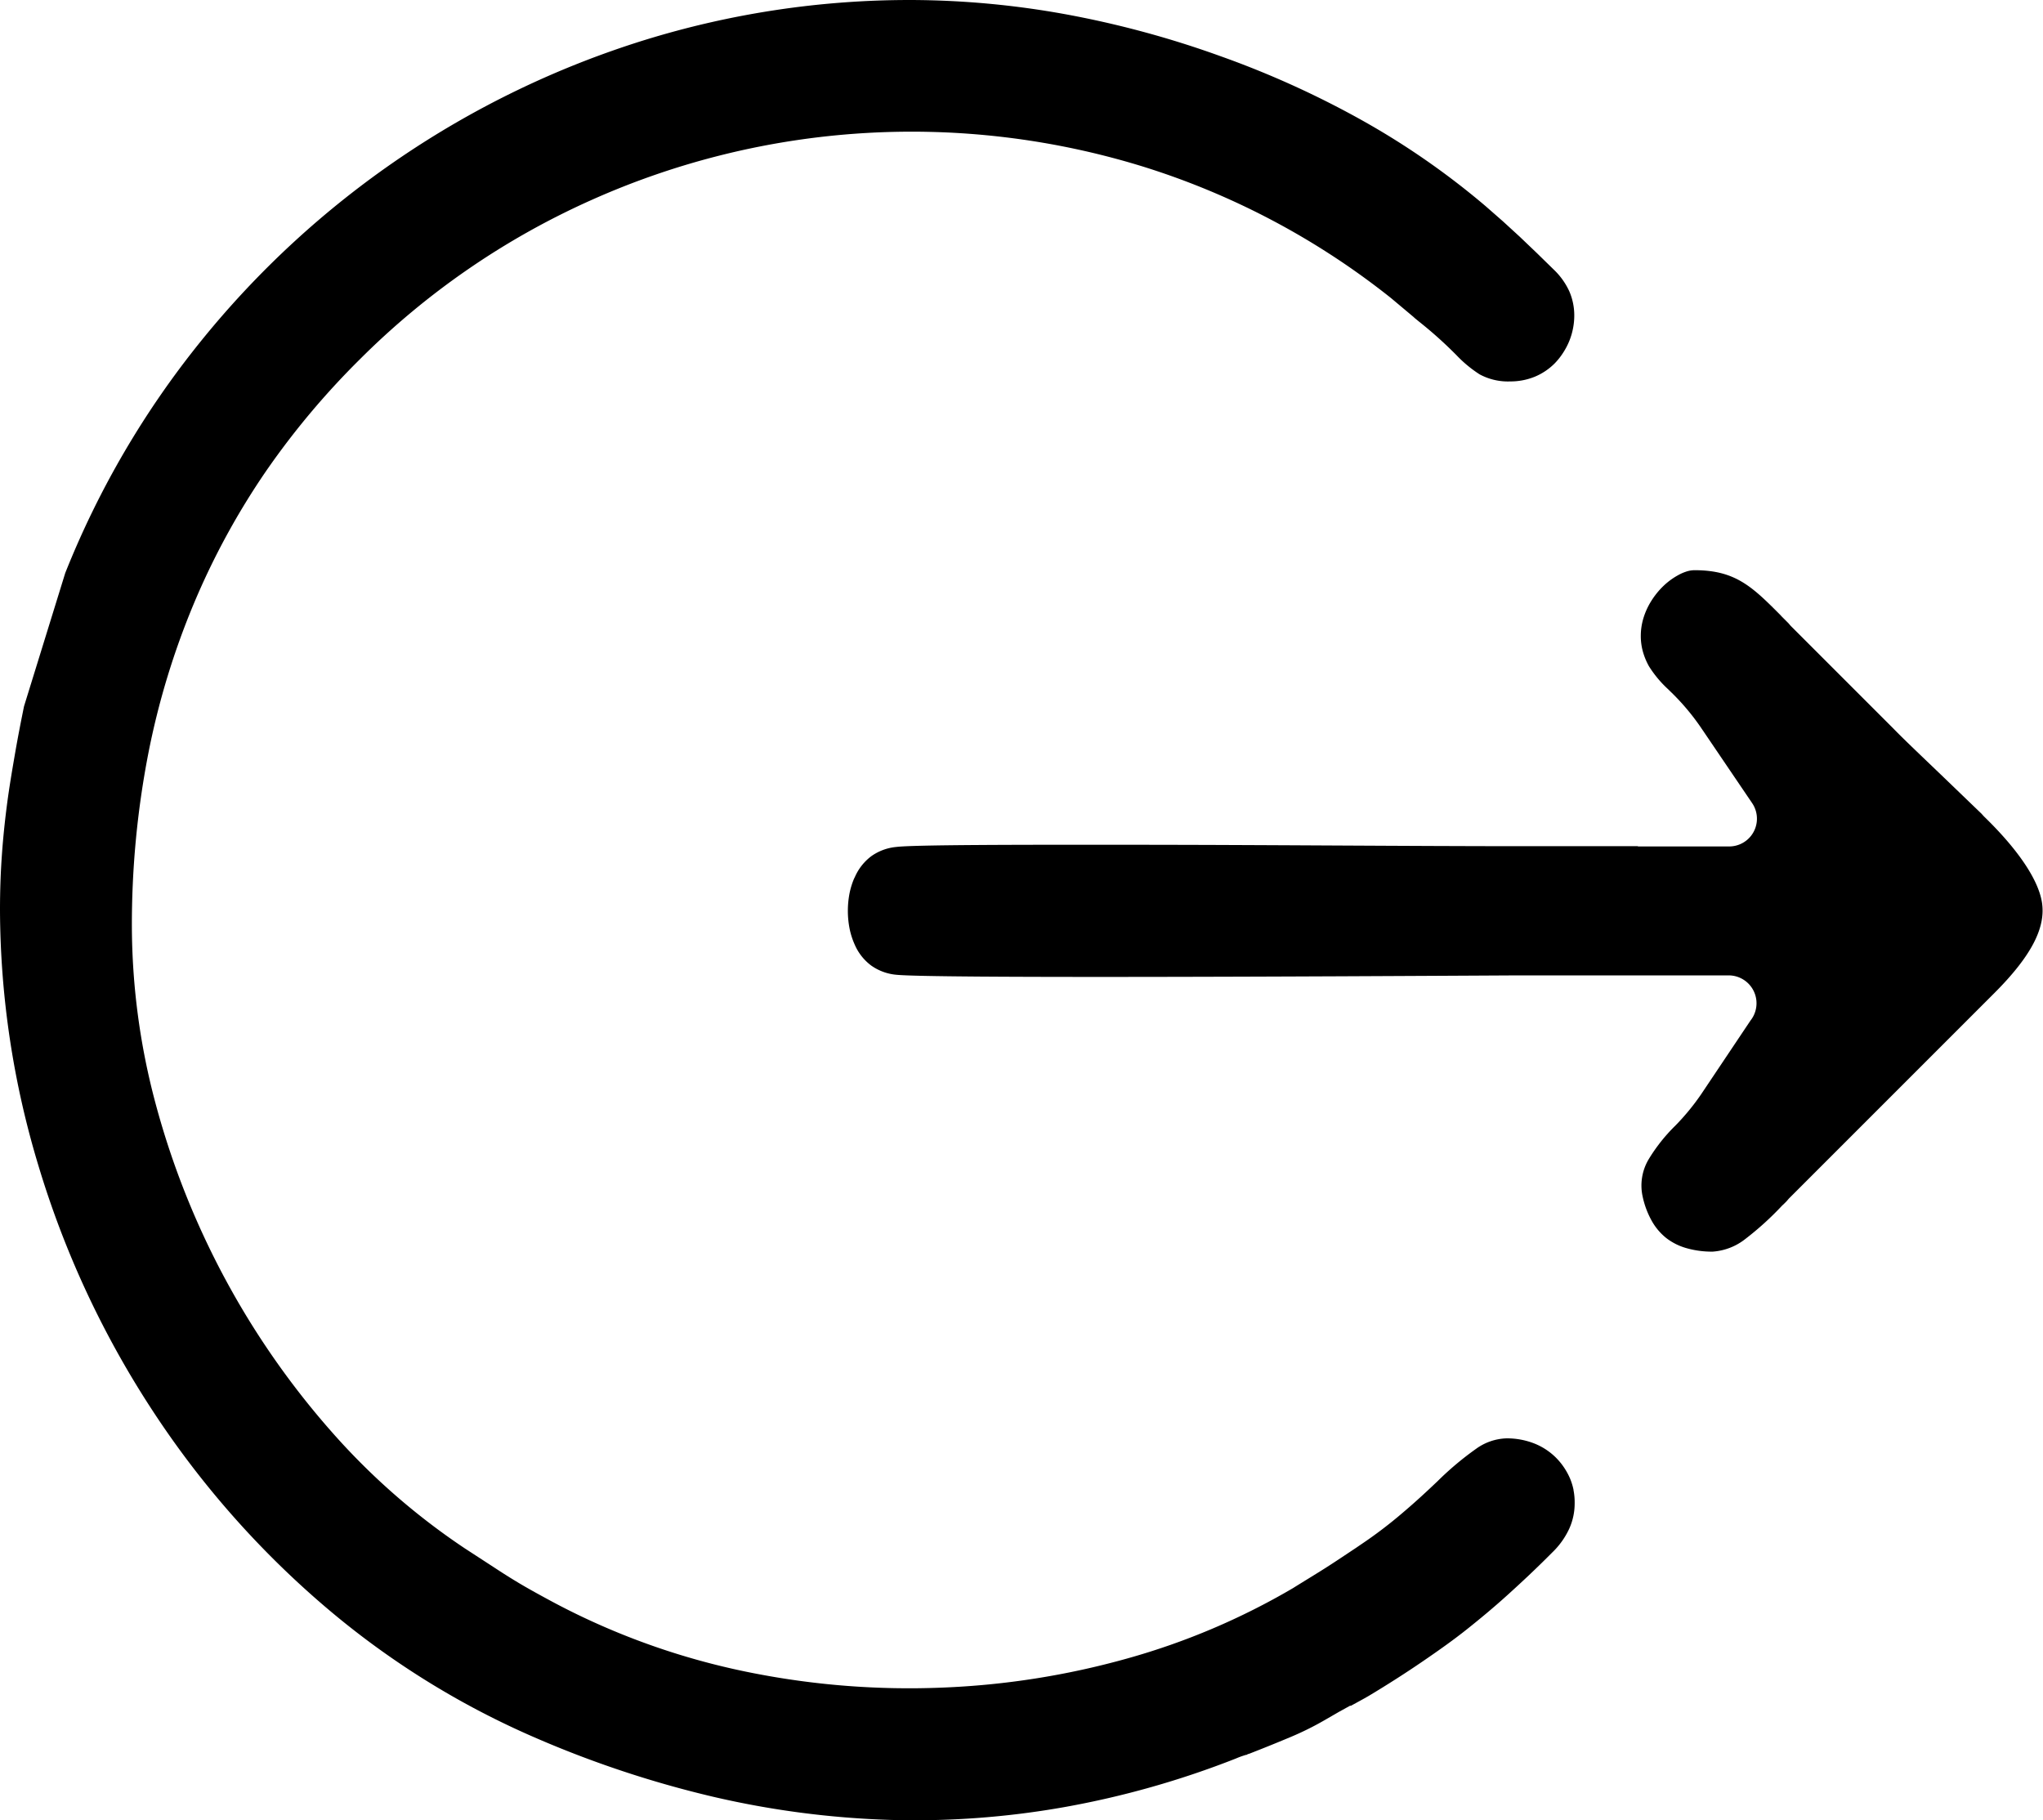 <svg xmlns="http://www.w3.org/2000/svg" viewBox="0 0 159.09 141.73"><defs><style>.cls-1{fill-rule:evenodd;}</style></defs><title>Asset 1</title><g id="Layer_2" data-name="Layer 2"><g id="Layer_1-2" data-name="Layer 1"><path class="cls-1" d="M0,70.86A69.39,69.39,0,0,0,3,90.79a73.19,73.19,0,0,0,8.62,18.65,71.62,71.62,0,0,0,13.35,15.37,64.79,64.79,0,0,0,16.62,10.46A81.83,81.83,0,0,0,55.5,139.9a70.28,70.28,0,0,0,13.81,1.81,66.58,66.58,0,0,0,13.59-1,70.12,70.12,0,0,0,13.34-3.78,6.47,6.47,0,0,1,.81-.29l.07,0c.07,0-.15,0,.18-.09,1-.39,2-.79,3.19-1.29a23.34,23.34,0,0,0,2.68-1.33l1.09-.63.87-.48.07,0c.61-.33,1.21-.66,1.44-.8,1.48-.89,2.84-1.76,4.17-2.67s2.41-1.68,3.44-2.5,2.1-1.71,3.16-2.67,2.18-2,3.47-3.3a6.12,6.12,0,0,0,1.32-1.85,4.78,4.78,0,0,0,.42-2,4.88,4.88,0,0,0-.09-1V116a4.8,4.8,0,0,0-.26-.85,5.2,5.2,0,0,0-.47-.87,5.1,5.1,0,0,0-.62-.76,5,5,0,0,0-1.7-1.12,5.83,5.83,0,0,0-2.18-.4,4.26,4.26,0,0,0-2.35.81,23.78,23.78,0,0,0-3,2.52c-.82.78-1.68,1.58-2.67,2.42a34.67,34.67,0,0,1-3.34,2.54l-.35.24c-.83.55-1.6,1.07-2.37,1.56s-1.62,1-2.53,1.57a54.34,54.34,0,0,1-12.91,5.48,62.3,62.3,0,0,1-14.46,2.27,63,63,0,0,1-14.62-1.12,56,56,0,0,1-13.44-4.43c-.88-.42-1.72-.85-2.55-1.3s-1.61-.88-2.28-1.28-1.24-.76-2-1.26l-2.23-1.45a53,53,0,0,1-10.41-9.12A63.45,63.45,0,0,1,12.12,85.95a53.81,53.81,0,0,1-1.85-13.72,69.84,69.84,0,0,1,1.26-13.46,60.14,60.14,0,0,1,3.59-11.83,57.71,57.71,0,0,1,5.6-10.26A61.4,61.4,0,0,1,28,28a60.24,60.24,0,0,1,18-12.4A61.07,61.07,0,0,1,89.1,13a59.31,59.31,0,0,1,19.22,10.21l1.74,1.46.12.11.33.27a32.35,32.35,0,0,1,2.8,2.5l0,0h0l.1.1a9.74,9.74,0,0,0,1.81,1.5,4.64,4.64,0,0,0,2.39.55,5,5,0,0,0,1.89-.36,4.76,4.76,0,0,0,1.57-1.05,5.16,5.16,0,0,0,.63-.79,5.49,5.49,0,0,0,.49-.92,5.2,5.2,0,0,0,.3-1h0a5.17,5.17,0,0,0,.1-1,4.71,4.71,0,0,0-.38-1.88A5.46,5.46,0,0,0,121,21l-1.33-1.3-1.33-1.27-1.31-1.2-1.37-1.2a60.37,60.37,0,0,0-9.47-6.59A72.34,72.34,0,0,0,95,4.36,75.69,75.69,0,0,0,82.92,1.1,68.25,68.25,0,0,0,70.86,0,69.89,69.89,0,0,0,50.16,3.13,71.77,71.77,0,0,0,15.6,26.62a69.8,69.8,0,0,0-10.52,18L1.87,55c-.22,1.09-.46,2.29-.7,3.68S.72,61.32.56,62.53s-.31,2.59-.41,4S0,69.34,0,70.86Z"/><path class="cls-1" d="M127.53,65.89l-2.66,0-6.63,0c-8,0-19.44-.1-29.25-.11s-17.84,0-19.2.17a4,4,0,0,0-1.93.71,4.07,4.07,0,0,0-1.29,1.63l-.07.14a6,6,0,0,0-.34,1.1,7.21,7.21,0,0,0,0,2.79,5.88,5.88,0,0,0,.4,1.24h0a4,4,0,0,0,1.29,1.63,4,4,0,0,0,1.93.71c2.74.29,32.47.14,48.39.05h.05l6.64,0,2.66,0h7.09a2.17,2.17,0,0,1,1.7,3.52l-3.85,5.75a18.16,18.16,0,0,1-2,2.43h0a13.33,13.33,0,0,0-2.09,2.64,4,4,0,0,0-.45,2.91,6.76,6.76,0,0,0,.74,1.93,4.55,4.55,0,0,0,1.09,1.27,4.61,4.61,0,0,0,1.51.77,7.18,7.18,0,0,0,2.11.29,4.61,4.61,0,0,0,2.56-1,23.49,23.49,0,0,0,2.85-2.59l.12-.11.22-.22.18-.21,16-16c3-3,4-5.18,3.71-7.05S157,66,154.48,63.56l-.18-.2L153,62.11l-1.62-1.56c-1.53-1.47-3.15-3-3.94-3.82l-8-8-.18-.21-.51-.51h0l-.12-.13c-2.2-2.21-3.51-3.48-6.67-3.48a2.07,2.07,0,0,0-.56.08,3.55,3.55,0,0,0-.73.31,5.43,5.43,0,0,0-1.14.84,6.11,6.11,0,0,0-.94,1.16,5.52,5.52,0,0,0-.62,1.36,4.79,4.79,0,0,0-.2,1.37,4.55,4.55,0,0,0,.15,1.17,5.25,5.25,0,0,0,.48,1.18,8.63,8.63,0,0,0,1.5,1.8h0l.12.12a18,18,0,0,1,2.43,2.86l4,5.9a2.16,2.16,0,0,1-1.8,3.36h-7.09Z"/></g></g></svg>